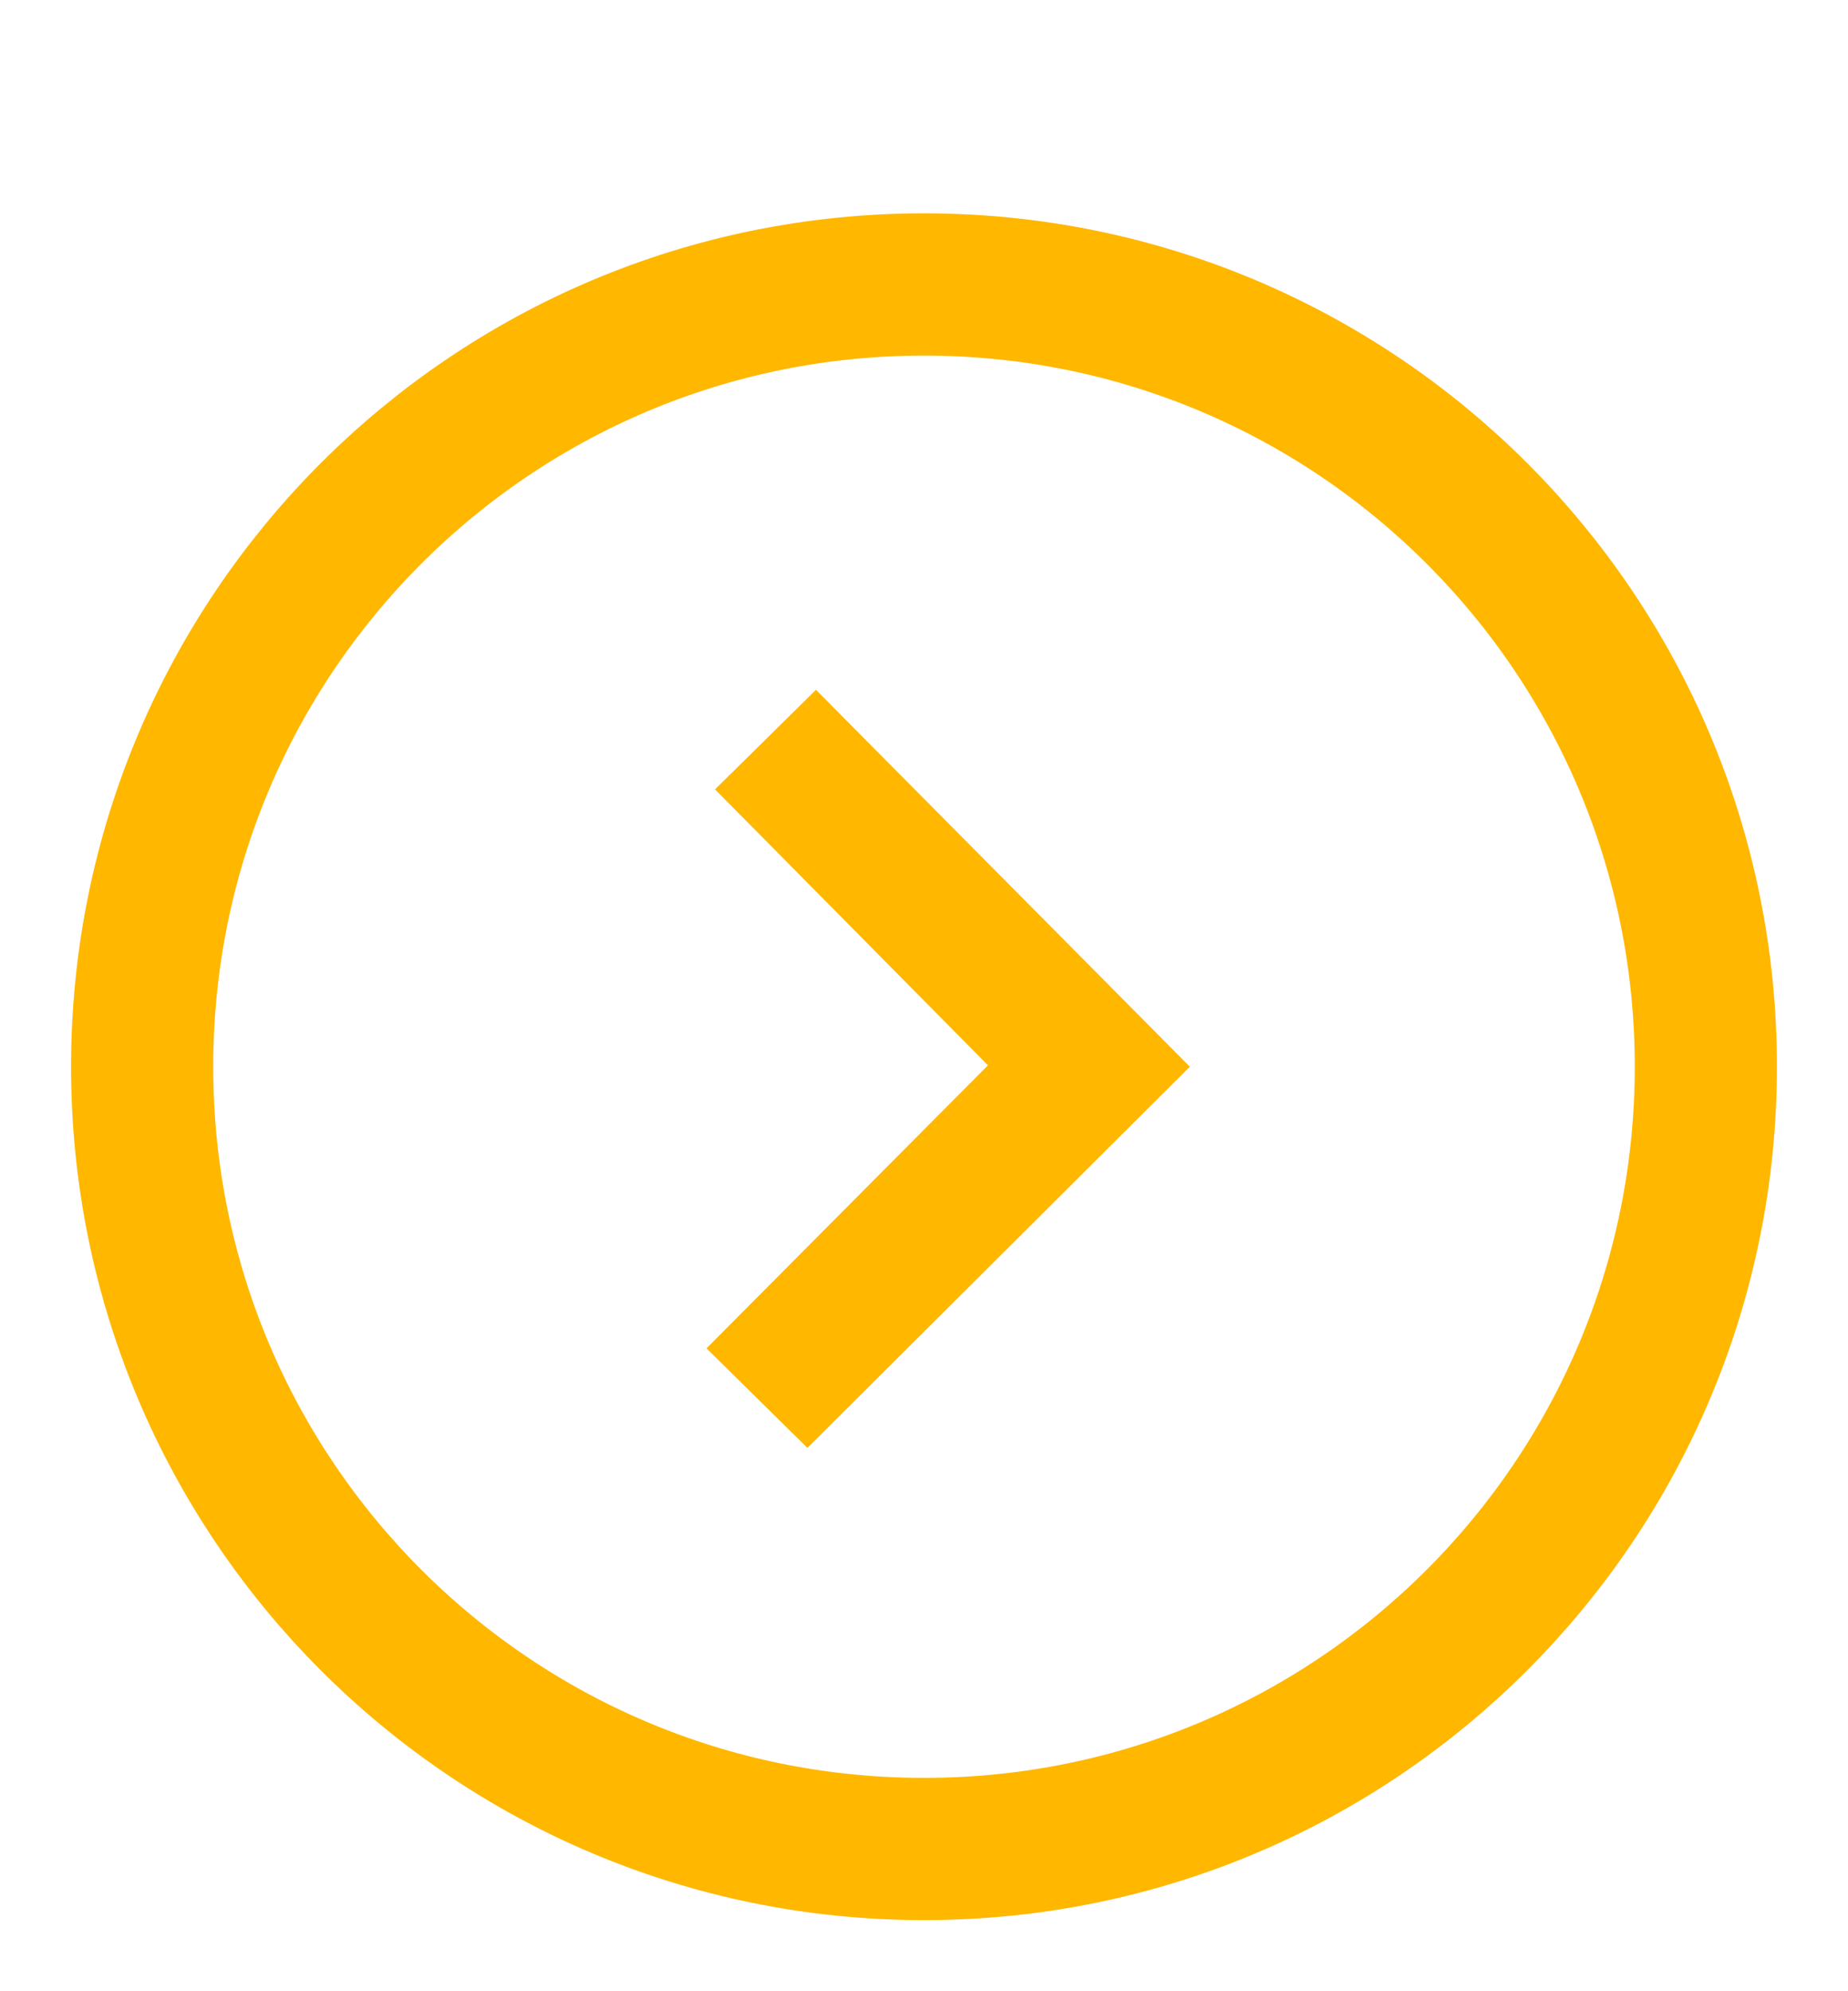 <svg xmlns="http://www.w3.org/2000/svg" width="13" height="14"><style/><g id="Group 2"><path id="Ellipse 2" d="M6.5 2C9.54 2 12 4.46 12 7.5S9.54 13 6.5 13 1 10.54 1 7.5 3.46 2 6.5 2z" fill="transparent" stroke="#ffb700"/><path id="Shape 3 copy" d="M5.68 10.18l-.71-.7 1.98-1.99-1.92-1.94.71-.7L8.37 7.5l-2.69 2.68z" fill="#ffb700"/></g></svg>